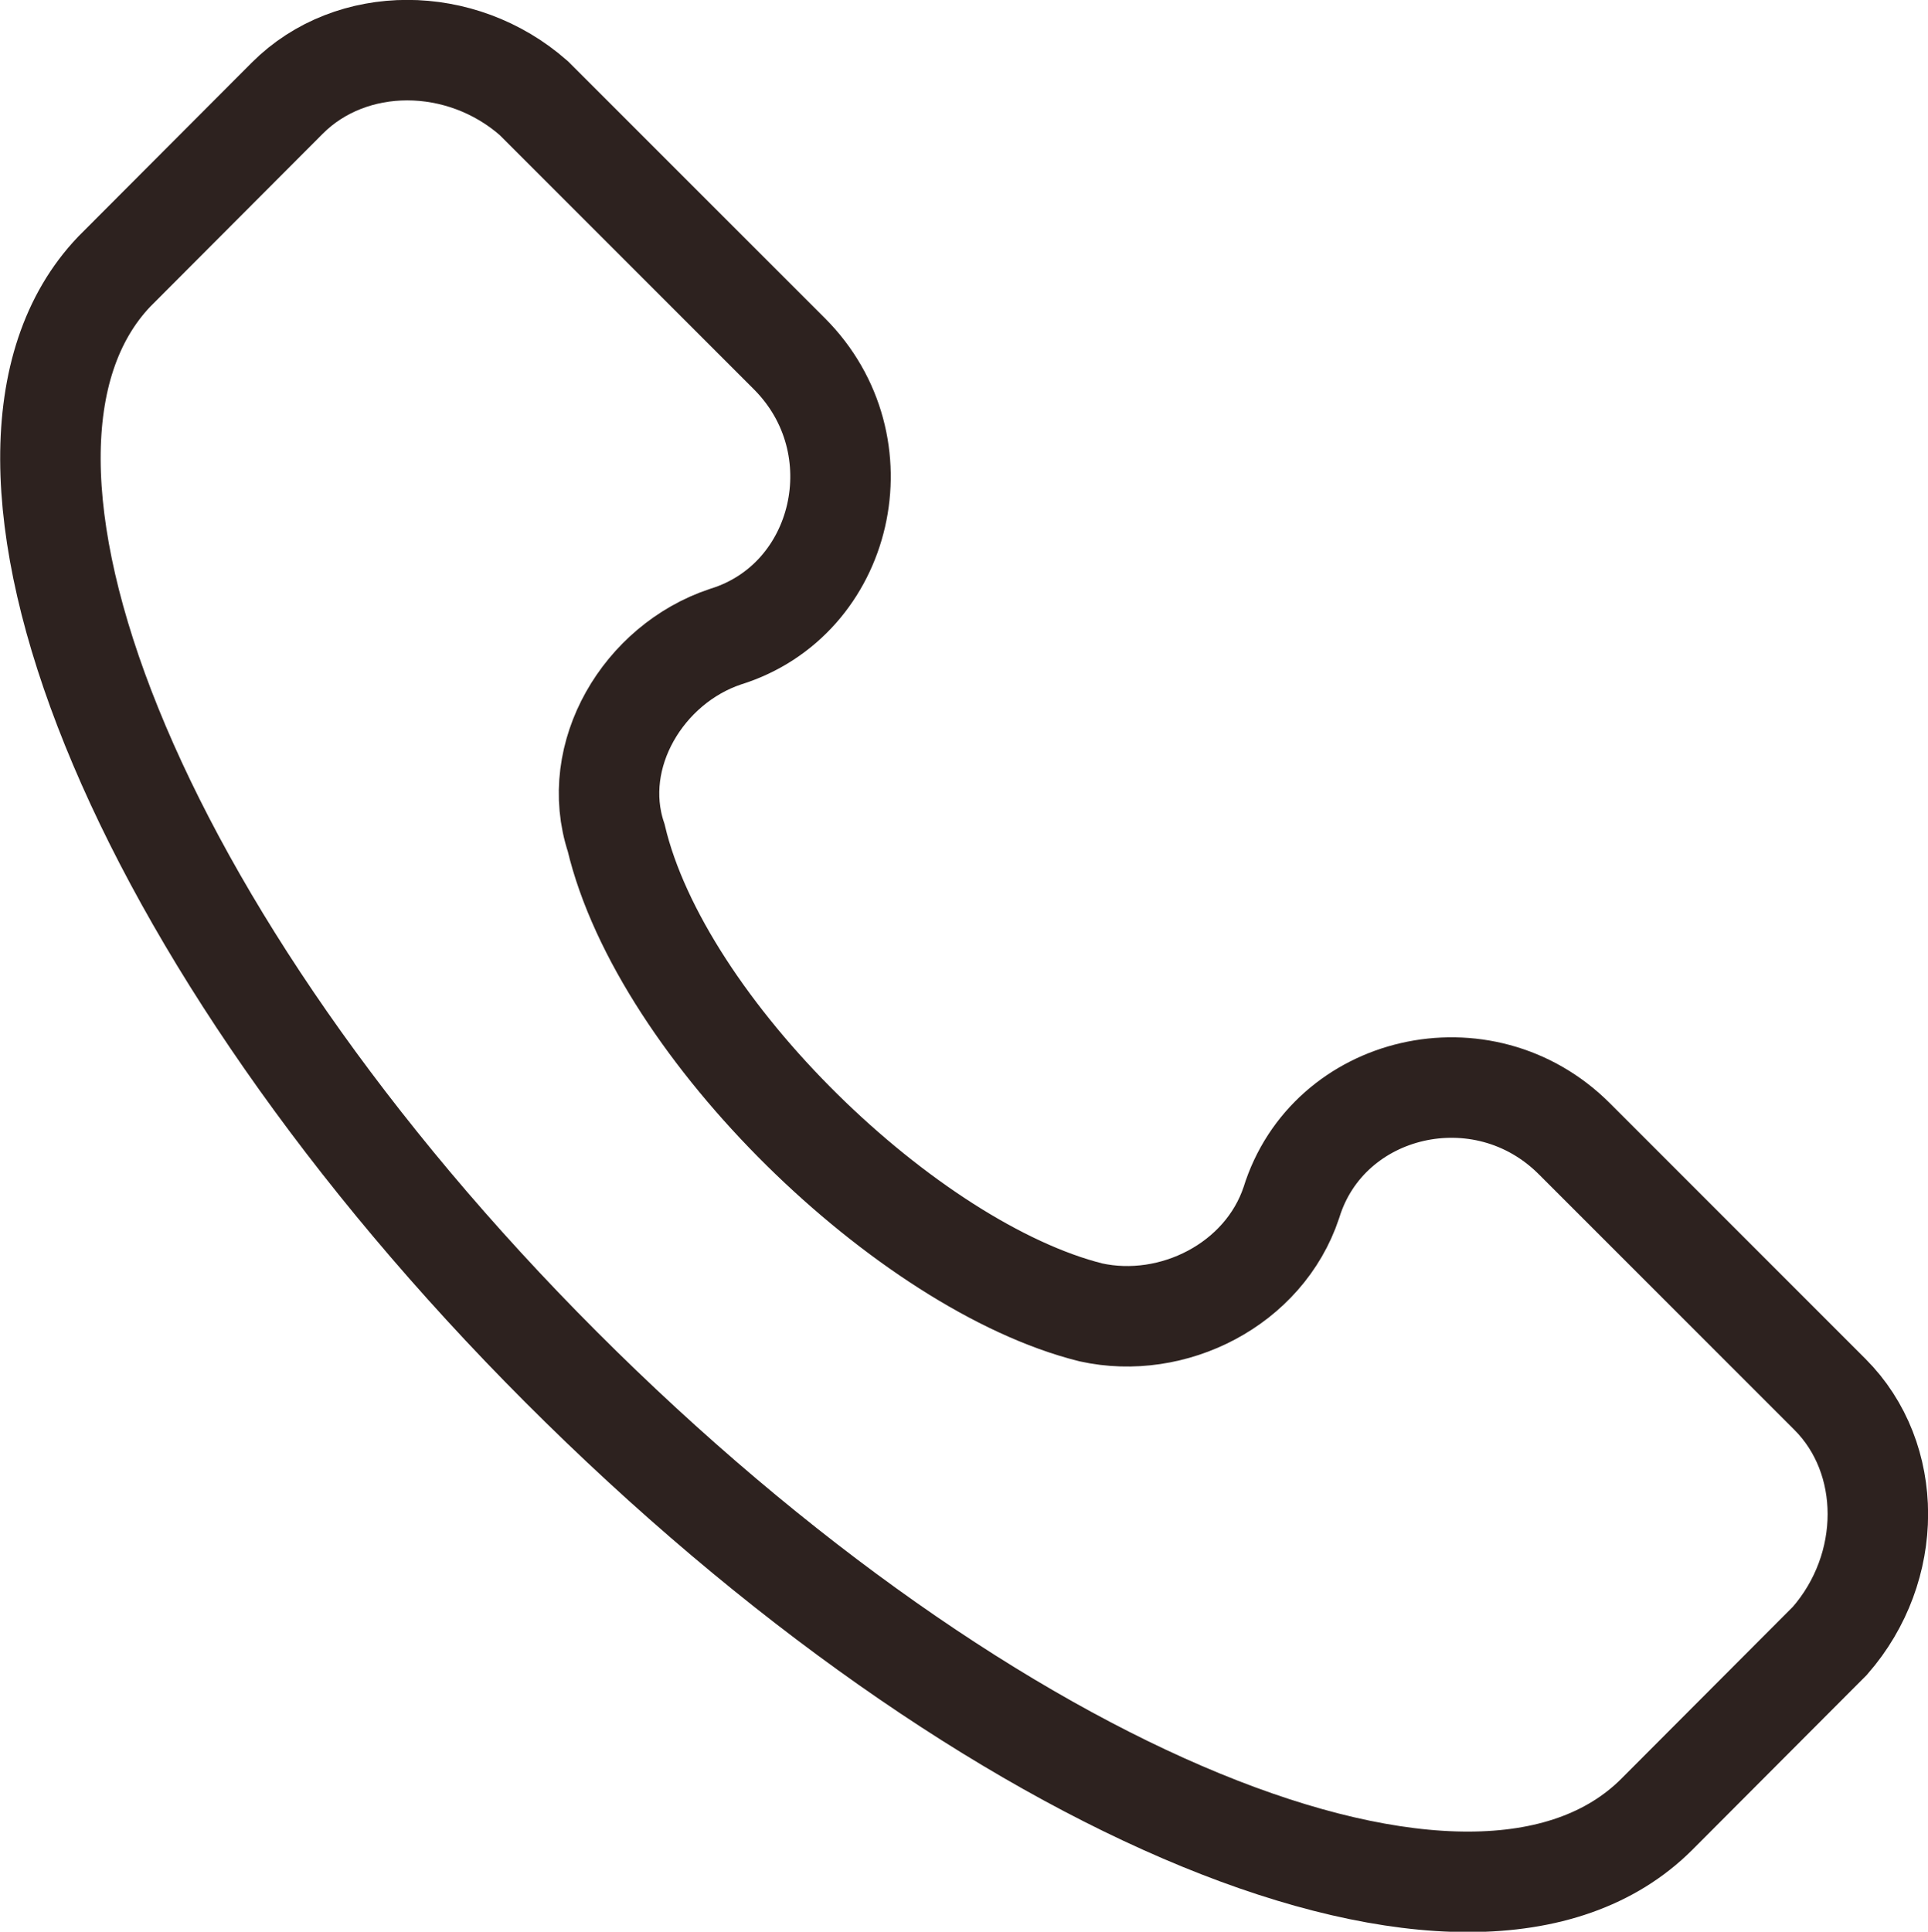 <svg id="Capa_1" data-name="Capa 1" xmlns="http://www.w3.org/2000/svg" viewBox="0 0 479.7 480.6">
  <defs>
    <style>
      .cls-1 {
        fill: none;
        stroke: #2d221f;;
        stroke-miterlimit: 10;
        stroke-width: 25px;
      }
    </style>
  </defs>
  <path class="cls-1" d="M478.3,369.4l-63.6-63.6c-22.7-22.7-61.3-13.6-70.4,15.9-6.8,20.4-29.5,31.8-49.9,27.3-45.5-11.4-106.8-70.4-118.1-118.1-6.8-20.5,6.8-43.2,27.2-50,29.5-9.1,38.6-47.7,15.9-70.4L155.8,46.9C137.7,31,110.4,31,94.5,46.9L51.4,90.1C8.2,135.5,55.9,255.8,162.6,362.6S389.7,519.3,435.2,473.9l43.1-43.2C494.2,412.5,494.2,385.3,478.3,369.4Z" transform="translate(-23 -22.5)"/>
</svg>
